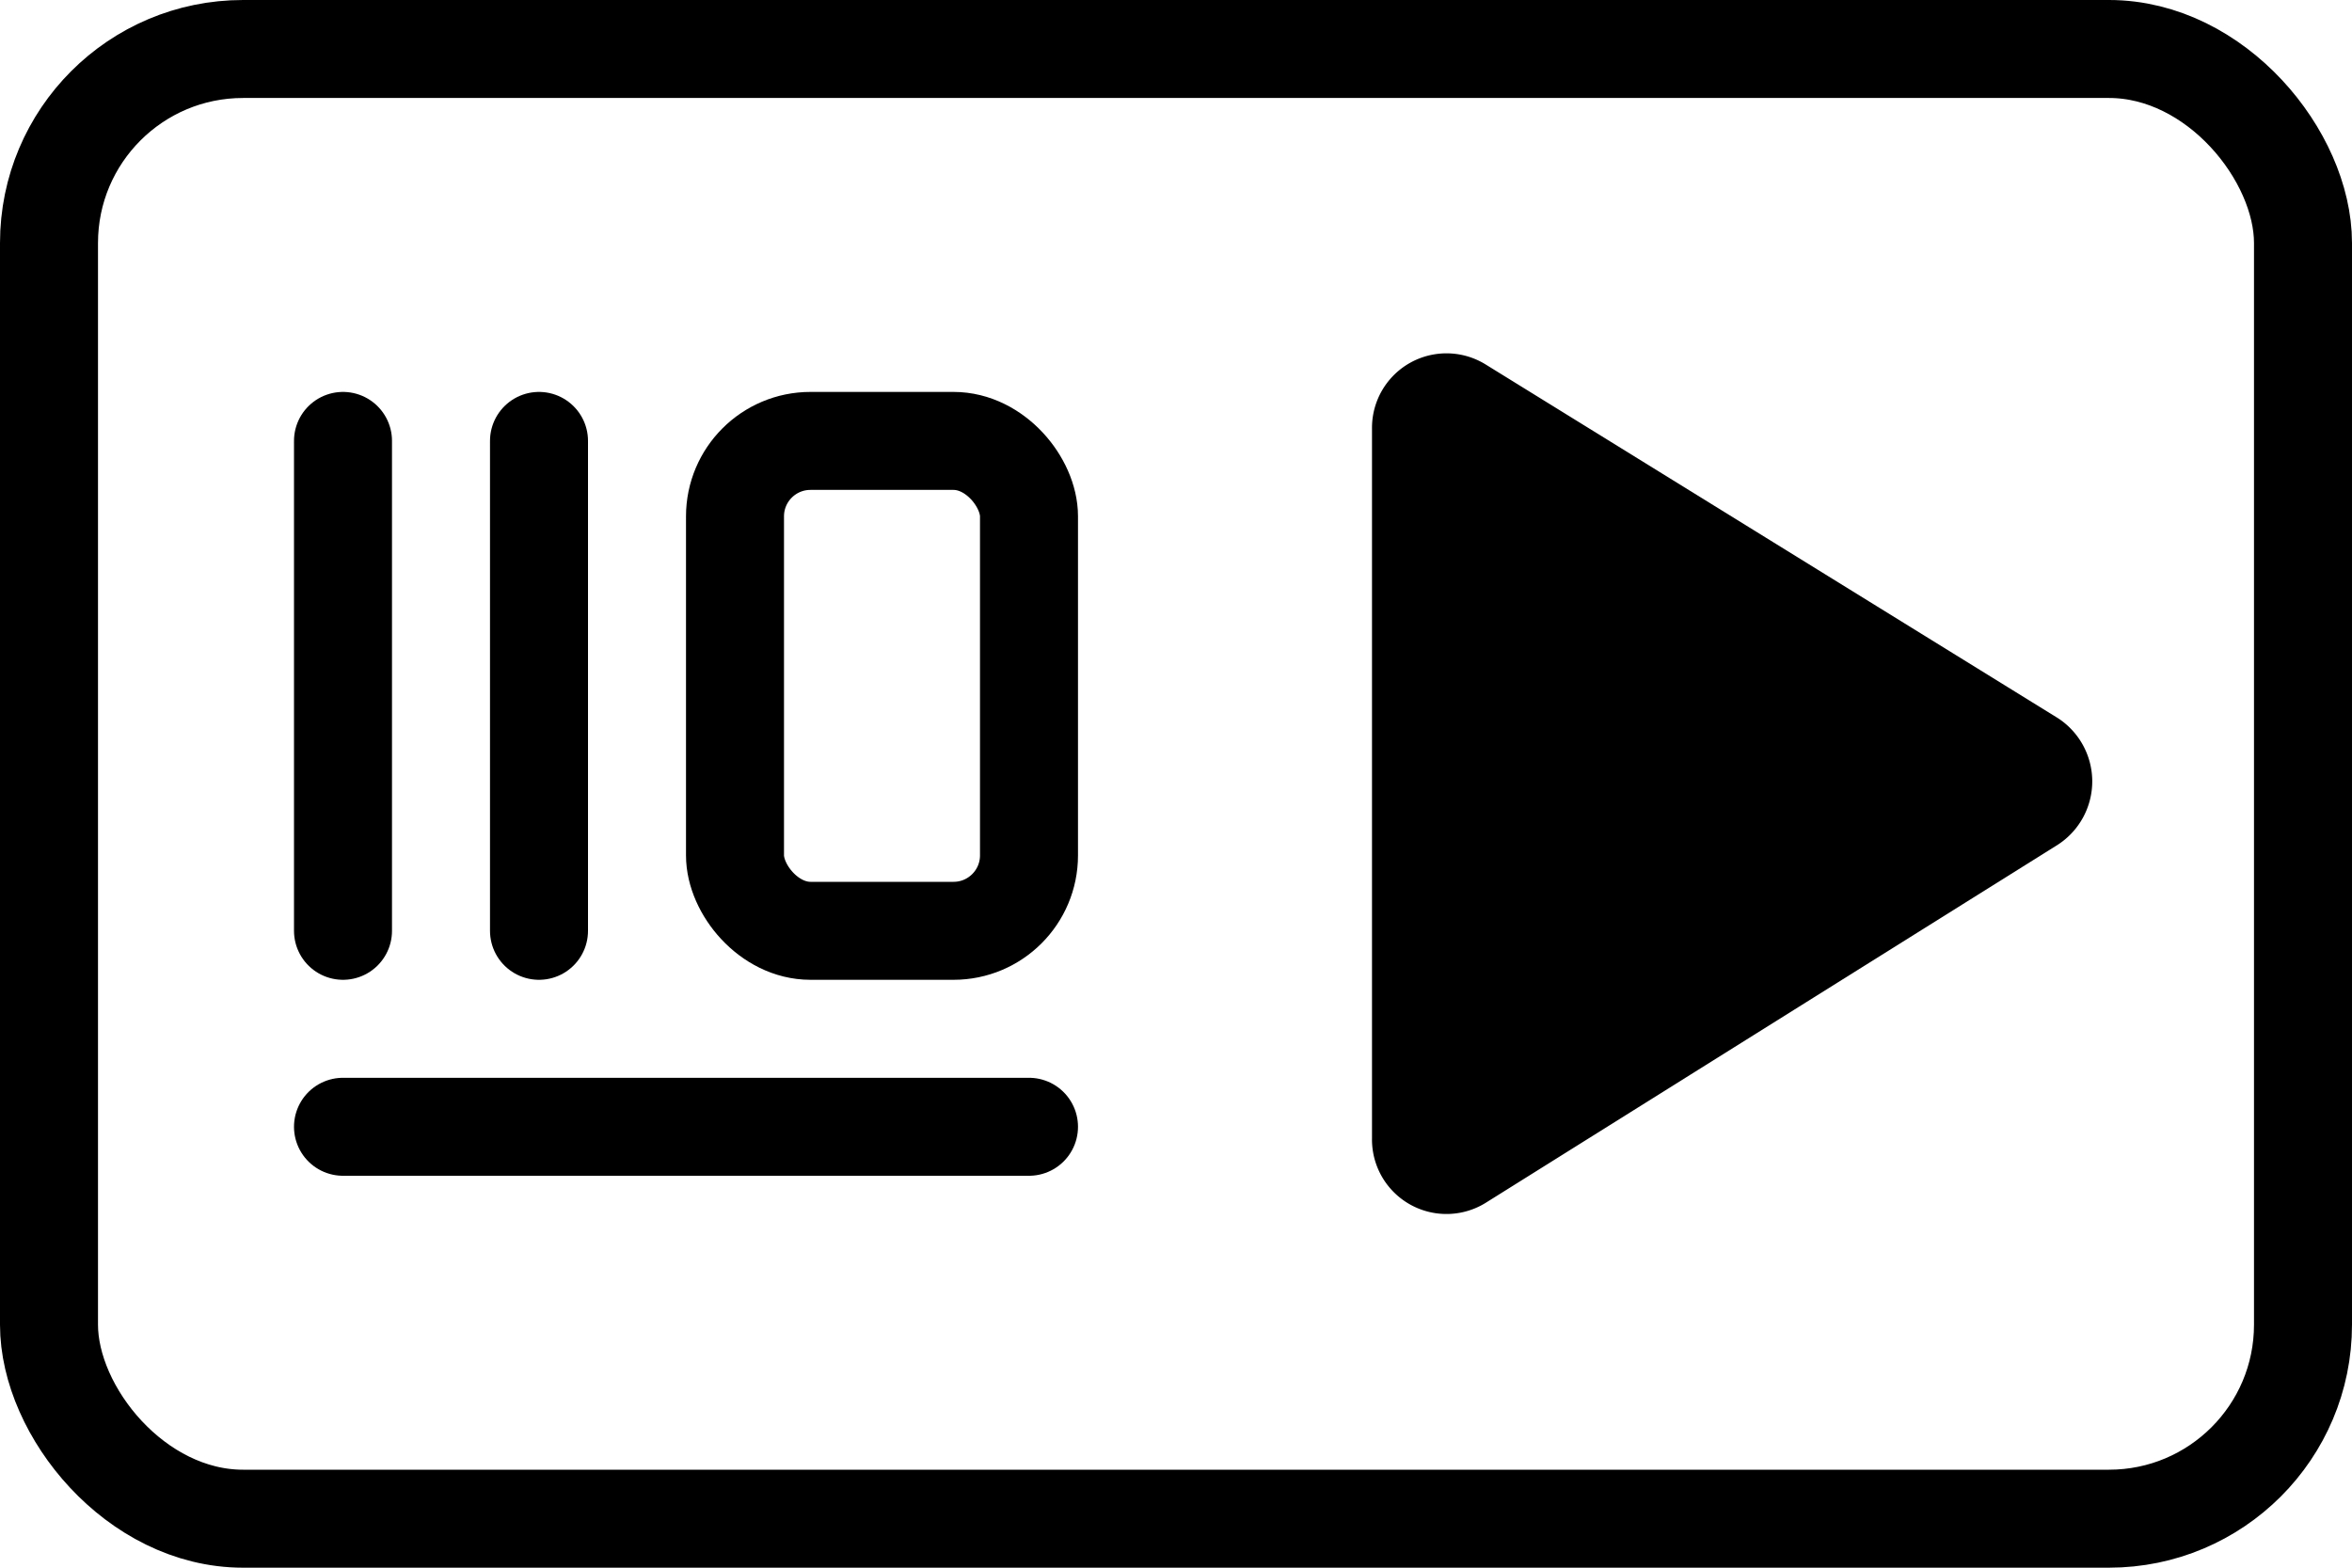 <svg id="f67f102b-58b0-48d0-81ea-2126aa0921a4" data-name="Layer 1" xmlns="http://www.w3.org/2000/svg" viewBox="0 0 24 16"><rect x="0.5" y="0.5" width="23" height="15" rx="1.98" fill="none" stroke="#000" stroke-miterlimit="10"/><path d="M14,8.37v7.25a.76.76,0,0,0,1.17.65L21,12.62a.77.77,0,0,0,0-1.29L15.16,7.72A.76.76,0,0,0,14,8.37Z" transform="translate(0 -4)"/><line x1="3.5" y1="4.5" x2="3.5" y2="9.5" fill="none" stroke="#000" stroke-linecap="round" stroke-miterlimit="10"/><line x1="5.5" y1="4.5" x2="5.5" y2="9.5" fill="none" stroke="#000" stroke-linecap="round" stroke-miterlimit="10"/><rect x="7.5" y="4.5" width="3" height="5" rx="0.77" fill="none" stroke="#000" stroke-linecap="round" stroke-miterlimit="10"/><line x1="3.5" y1="11.5" x2="10.5" y2="11.5" fill="none" stroke="#000" stroke-linecap="round" stroke-miterlimit="10"/></svg>